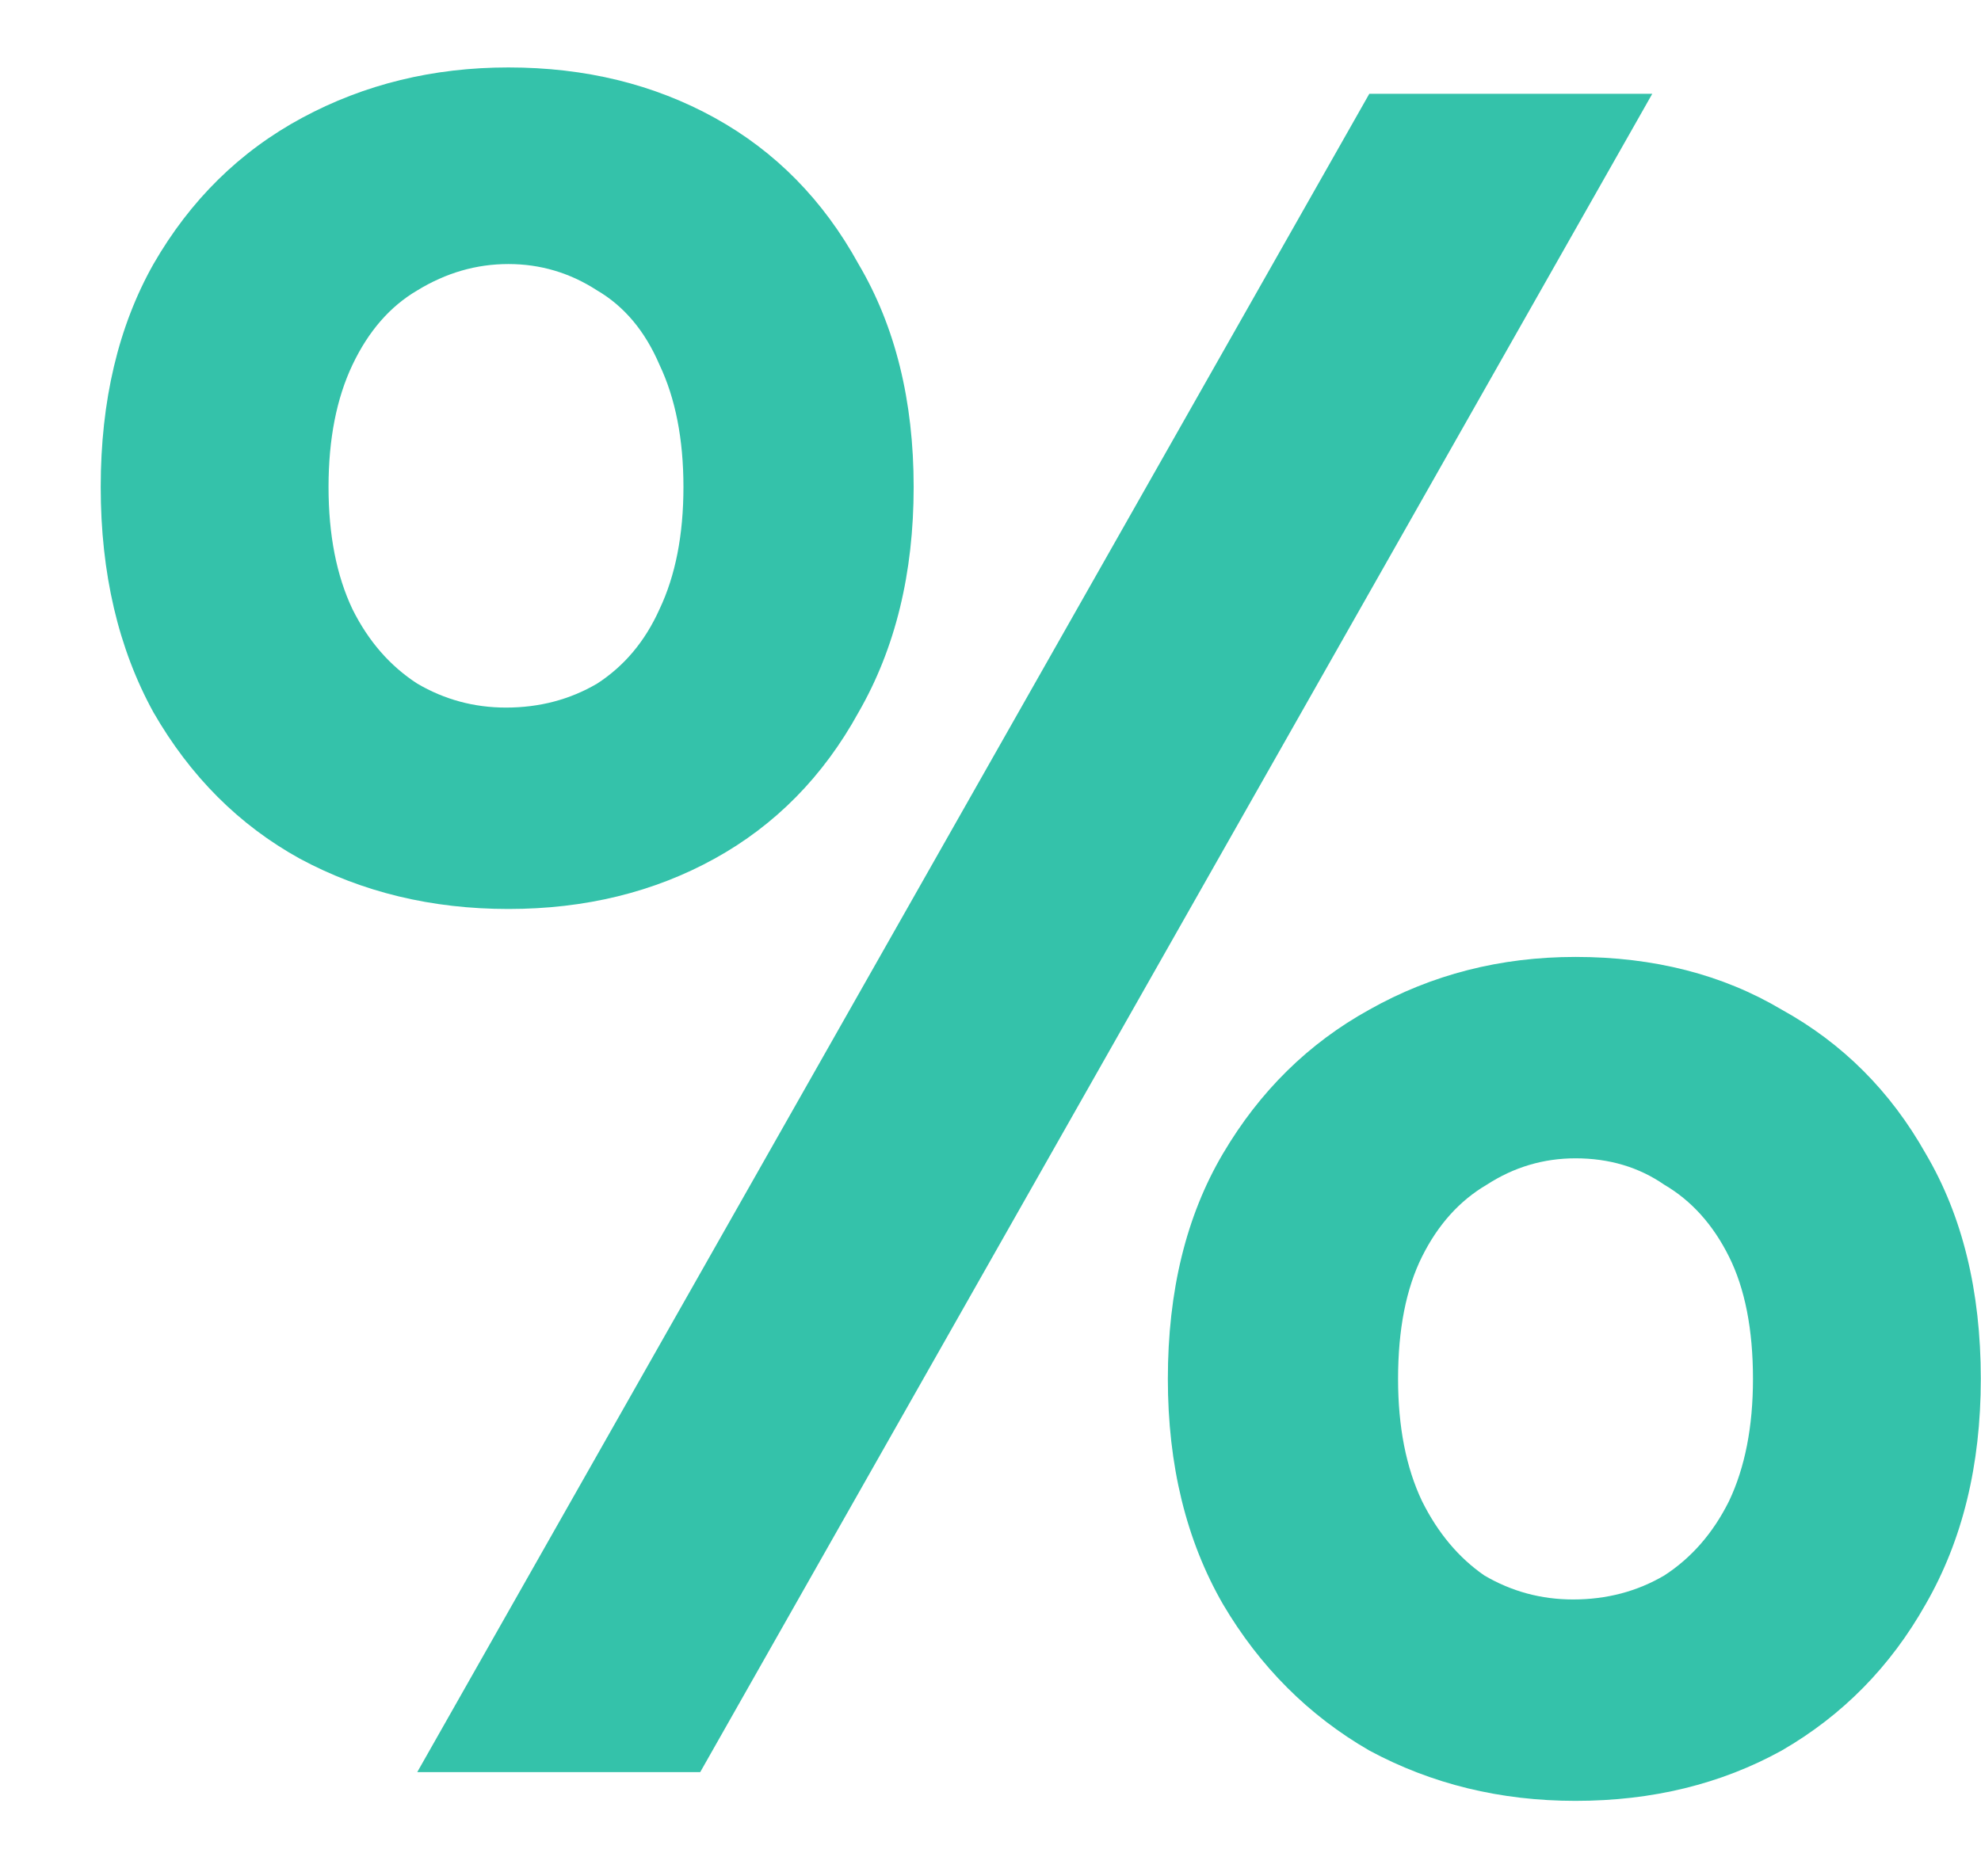 <svg width="19" height="18" viewBox="0 0 19 18" fill="none" xmlns="http://www.w3.org/2000/svg">
<path d="M4.002 17L13.133 0.9H15.847L6.716 17H4.002ZM15.111 17.276C14.39 17.276 13.731 17.115 13.133 16.793C12.55 16.456 12.083 15.988 11.73 15.39C11.377 14.777 11.201 14.056 11.201 13.228C11.201 12.385 11.377 11.664 11.73 11.066C12.083 10.468 12.55 10.008 13.133 9.686C13.731 9.349 14.39 9.18 15.111 9.18C15.862 9.18 16.522 9.349 17.089 9.686C17.672 10.008 18.132 10.468 18.469 11.066C18.822 11.664 18.998 12.385 18.998 13.228C18.998 14.056 18.822 14.777 18.469 15.39C18.132 15.988 17.672 16.456 17.089 16.793C16.506 17.115 15.847 17.276 15.111 17.276ZM15.088 15.344C15.41 15.344 15.701 15.267 15.962 15.114C16.223 14.945 16.43 14.708 16.583 14.401C16.736 14.079 16.813 13.688 16.813 13.228C16.813 12.753 16.736 12.362 16.583 12.055C16.43 11.748 16.223 11.518 15.962 11.365C15.717 11.196 15.433 11.112 15.111 11.112C14.804 11.112 14.521 11.196 14.26 11.365C13.999 11.518 13.792 11.748 13.639 12.055C13.486 12.362 13.409 12.753 13.409 13.228C13.409 13.688 13.486 14.079 13.639 14.401C13.792 14.708 13.992 14.945 14.237 15.114C14.498 15.267 14.781 15.344 15.088 15.344ZM4.876 8.72C4.14 8.72 3.473 8.559 2.875 8.237C2.292 7.915 1.825 7.447 1.472 6.834C1.135 6.221 0.966 5.5 0.966 4.672C0.966 3.844 1.135 3.131 1.472 2.533C1.825 1.92 2.3 1.452 2.898 1.13C3.496 0.808 4.155 0.647 4.876 0.647C5.612 0.647 6.271 0.808 6.854 1.13C7.437 1.452 7.897 1.92 8.234 2.533C8.587 3.131 8.763 3.844 8.763 4.672C8.763 5.5 8.587 6.221 8.234 6.834C7.897 7.447 7.437 7.915 6.854 8.237C6.271 8.559 5.612 8.72 4.876 8.72ZM4.853 6.788C5.175 6.788 5.466 6.711 5.727 6.558C5.988 6.389 6.187 6.152 6.325 5.845C6.478 5.523 6.555 5.132 6.555 4.672C6.555 4.212 6.478 3.821 6.325 3.499C6.187 3.177 5.988 2.939 5.727 2.786C5.466 2.617 5.183 2.533 4.876 2.533C4.569 2.533 4.278 2.617 4.002 2.786C3.741 2.939 3.534 3.177 3.381 3.499C3.228 3.821 3.151 4.212 3.151 4.672C3.151 5.132 3.228 5.523 3.381 5.845C3.534 6.152 3.741 6.389 4.002 6.558C4.263 6.711 4.546 6.788 4.853 6.788Z" fill="#34C2AA"/>
</svg>
